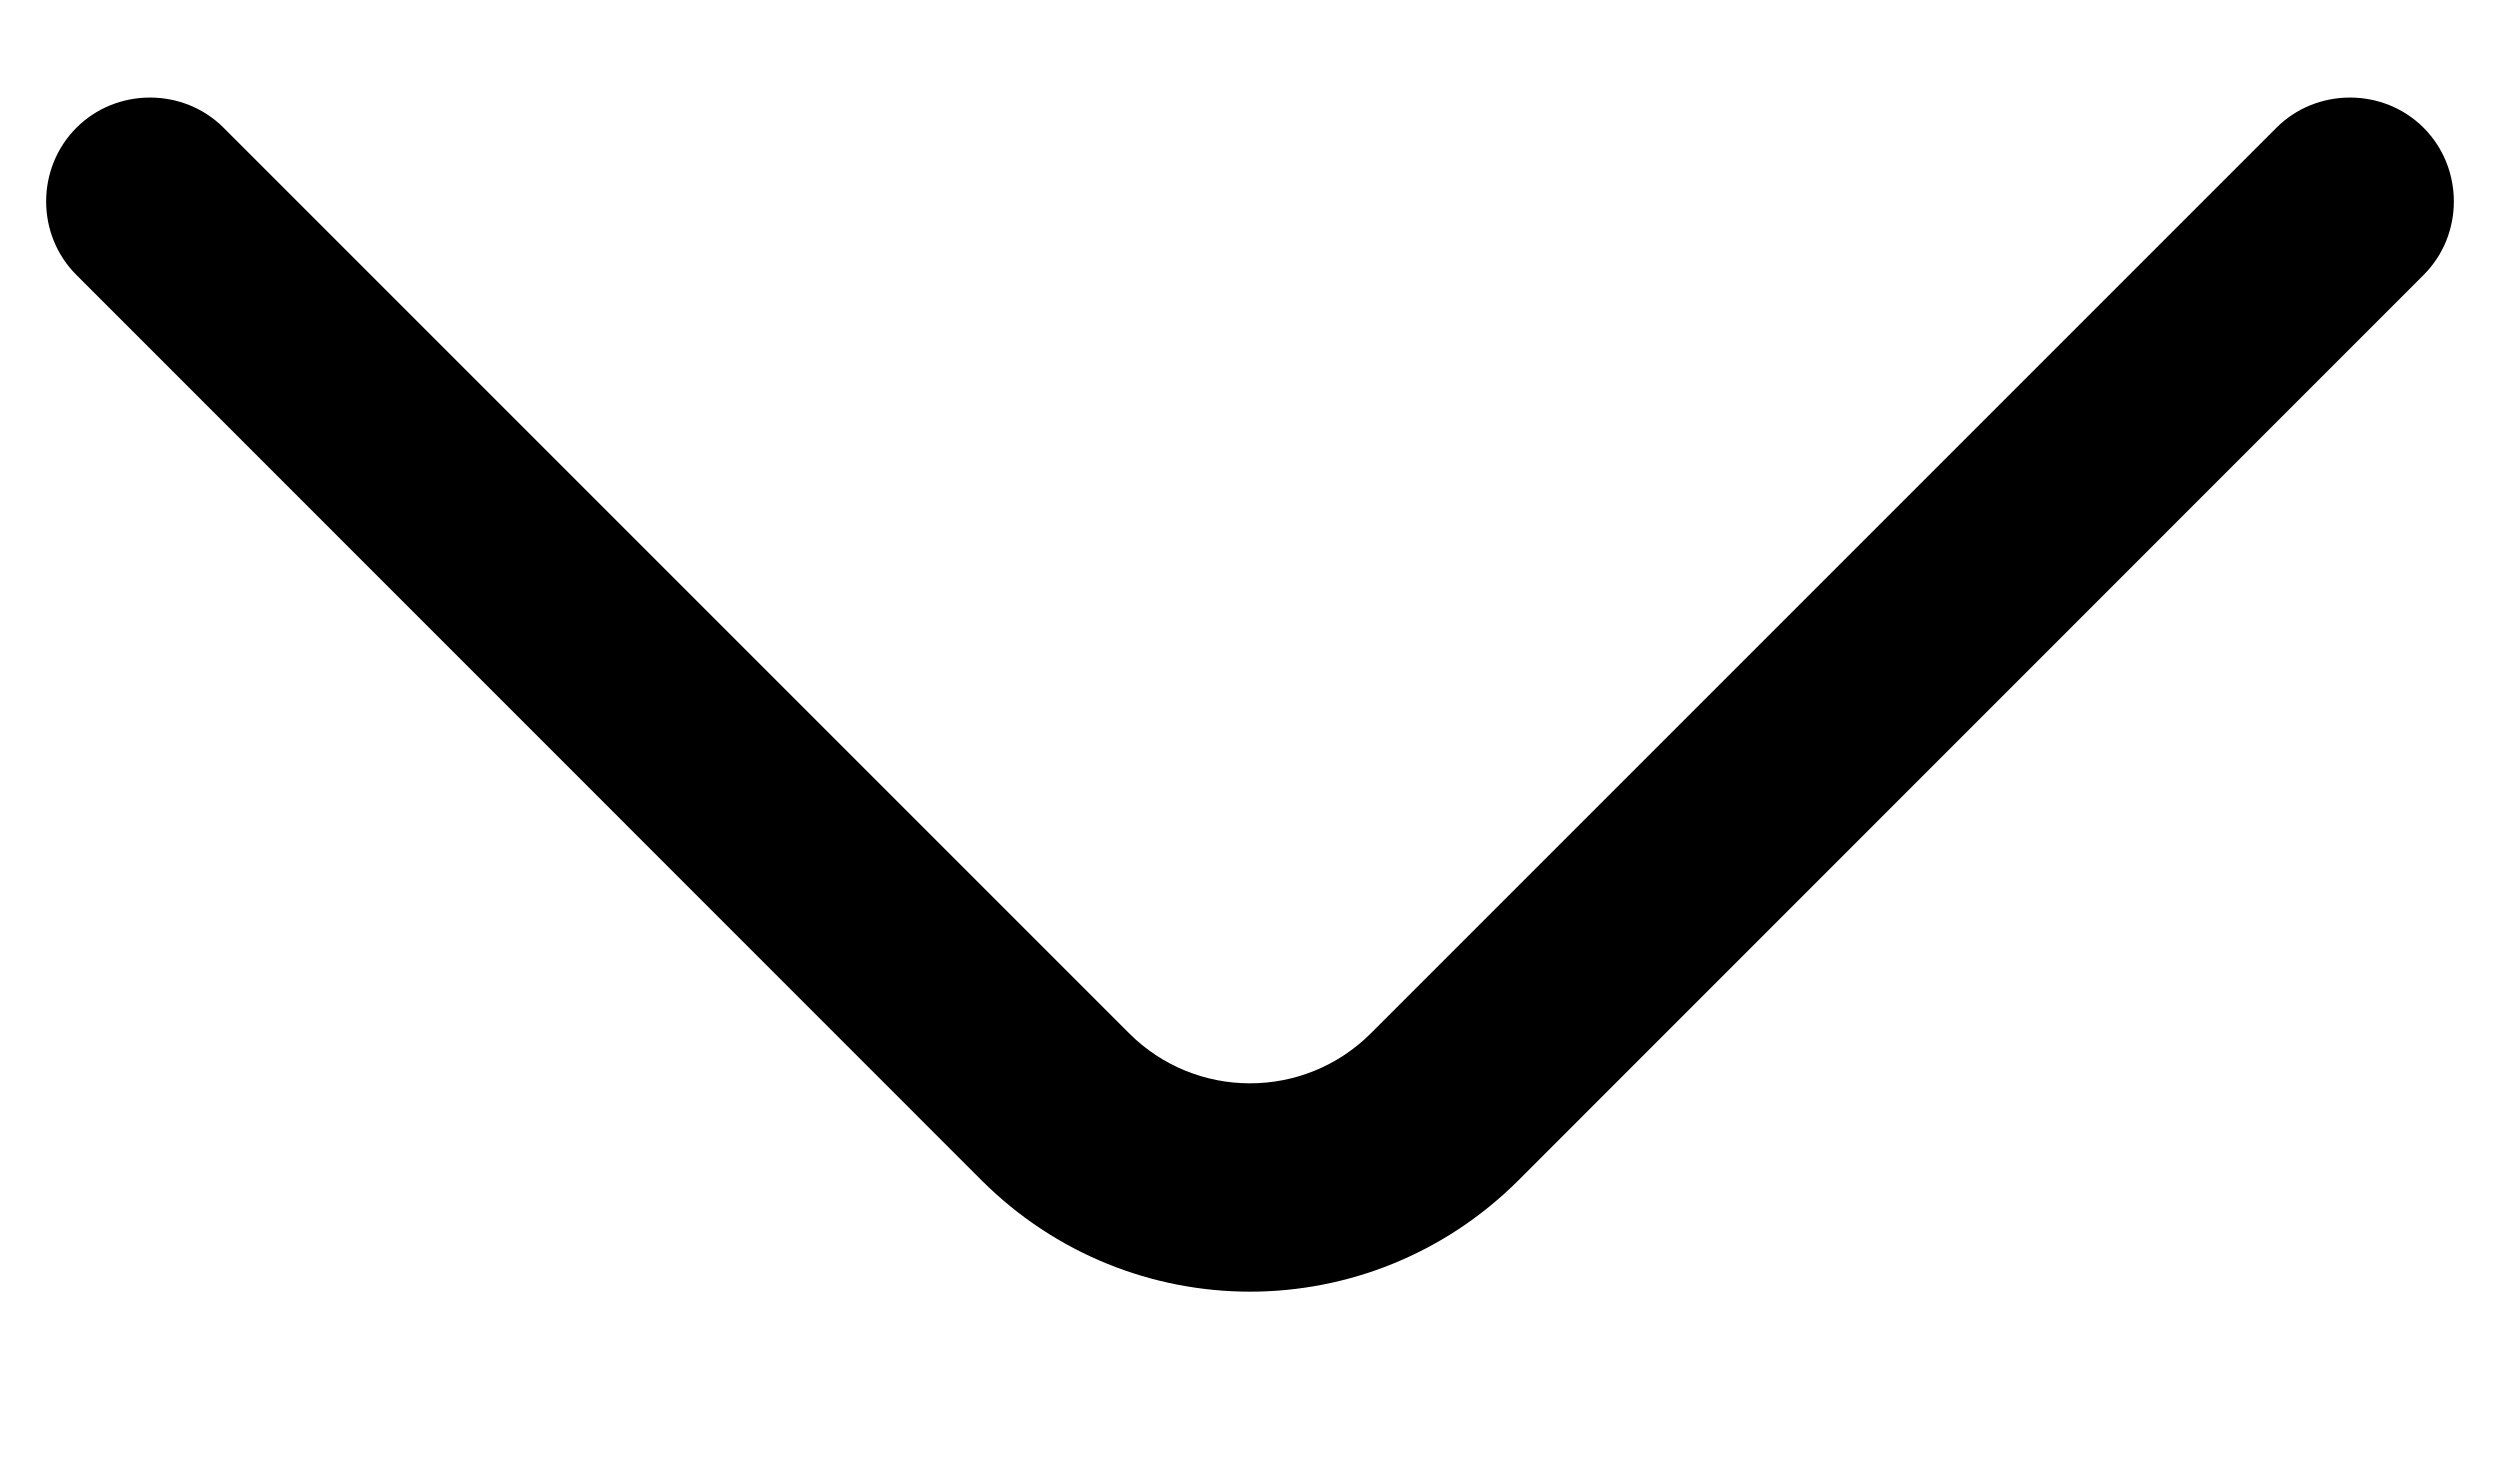 <svg viewBox="0 0 12 7" fill="none" xmlns="http://www.w3.org/2000/svg">
<path d="M6 6.2C5.533 6.2 5.067 6.02 4.713 5.667L0.367 1.32C0.173 1.127 0.173 0.807 0.367 0.613C0.56 0.42 0.88 0.42 1.073 0.613L5.42 4.96C5.74 5.28 6.26 5.28 6.58 4.96L10.927 0.613C11.12 0.42 11.44 0.42 11.633 0.613C11.827 0.807 11.827 1.127 11.633 1.32L7.287 5.667C6.933 6.02 6.467 6.2 6 6.2Z" fill="currentColor"/>
</svg>
